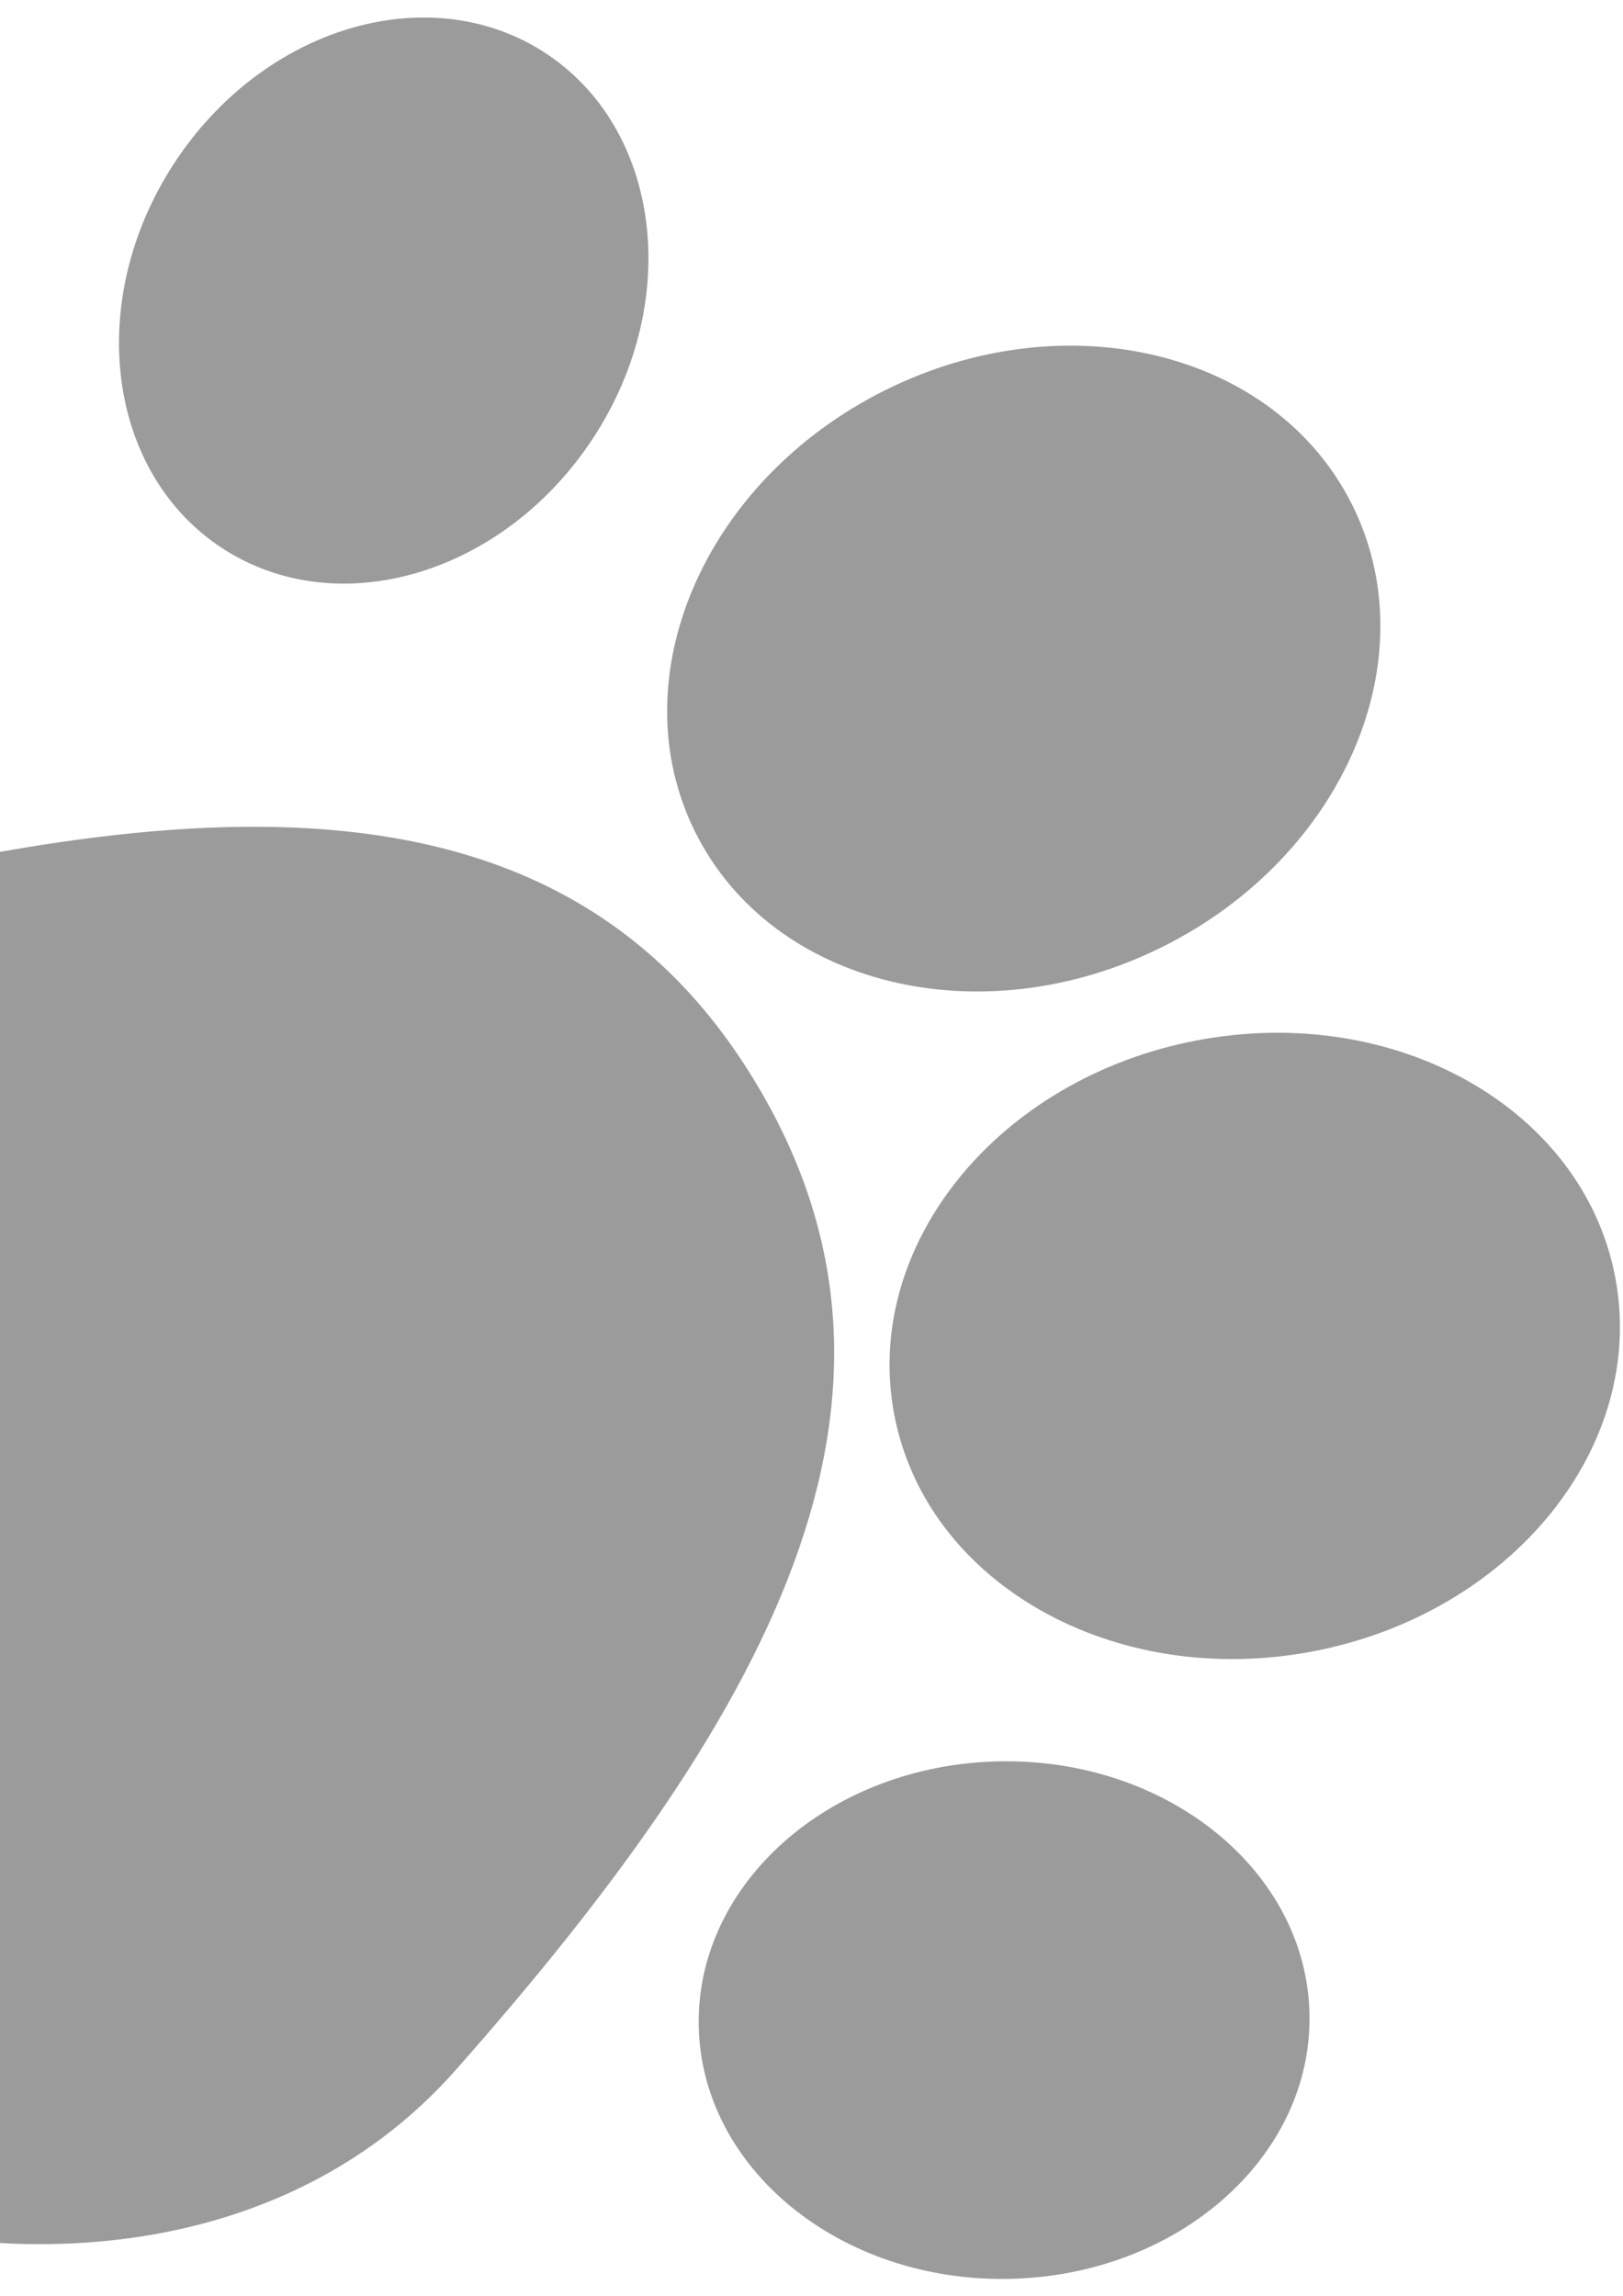 <svg width="82" height="116" viewBox="0 0 82 116" fill="none" xmlns="http://www.w3.org/2000/svg">
<path d="M66.349 83.439C56.291 85.364 46.816 80.017 45.184 71.494C43.552 62.972 50.382 54.502 60.439 52.576C70.496 50.651 79.972 55.999 81.604 64.521C83.236 73.043 76.406 81.513 66.349 83.439Z" fill="#9B9B9B"/>
<path d="M58.732 47.843C49.568 52.411 39.001 49.819 35.13 42.053C31.259 34.287 35.551 24.288 44.715 19.72C53.88 15.152 64.447 17.745 68.318 25.511C72.188 33.277 67.897 43.276 58.732 47.843Z" fill="#9B9B9B"/>
<path d="M30.005 22.078C25.514 28.998 17.12 31.523 11.256 27.718C5.391 23.912 4.278 15.217 8.769 8.297C13.26 1.377 21.654 -1.148 27.518 2.657C33.383 6.463 34.496 15.158 30.005 22.078Z" fill="#9B9B9B"/>
<path d="M50.985 115.148C42.464 115.313 35.443 109.593 35.303 102.372C35.163 95.151 41.957 89.164 50.478 88.999C58.999 88.834 66.02 94.554 66.16 101.774C66.3 108.995 59.506 114.983 50.985 115.148Z" fill="#9B9B9B"/>
<path d="M23.01 104.61C9.261 120.154 -18.953 113.399 -29.405 97.345C-39.858 81.29 -34.264 53.073 -14.842 46.472C7.14 40.54 27.121 37.683 37.573 53.737C48.026 69.791 39.448 86.027 23.01 104.61Z" fill="#9B9B9B"/>
</svg>

